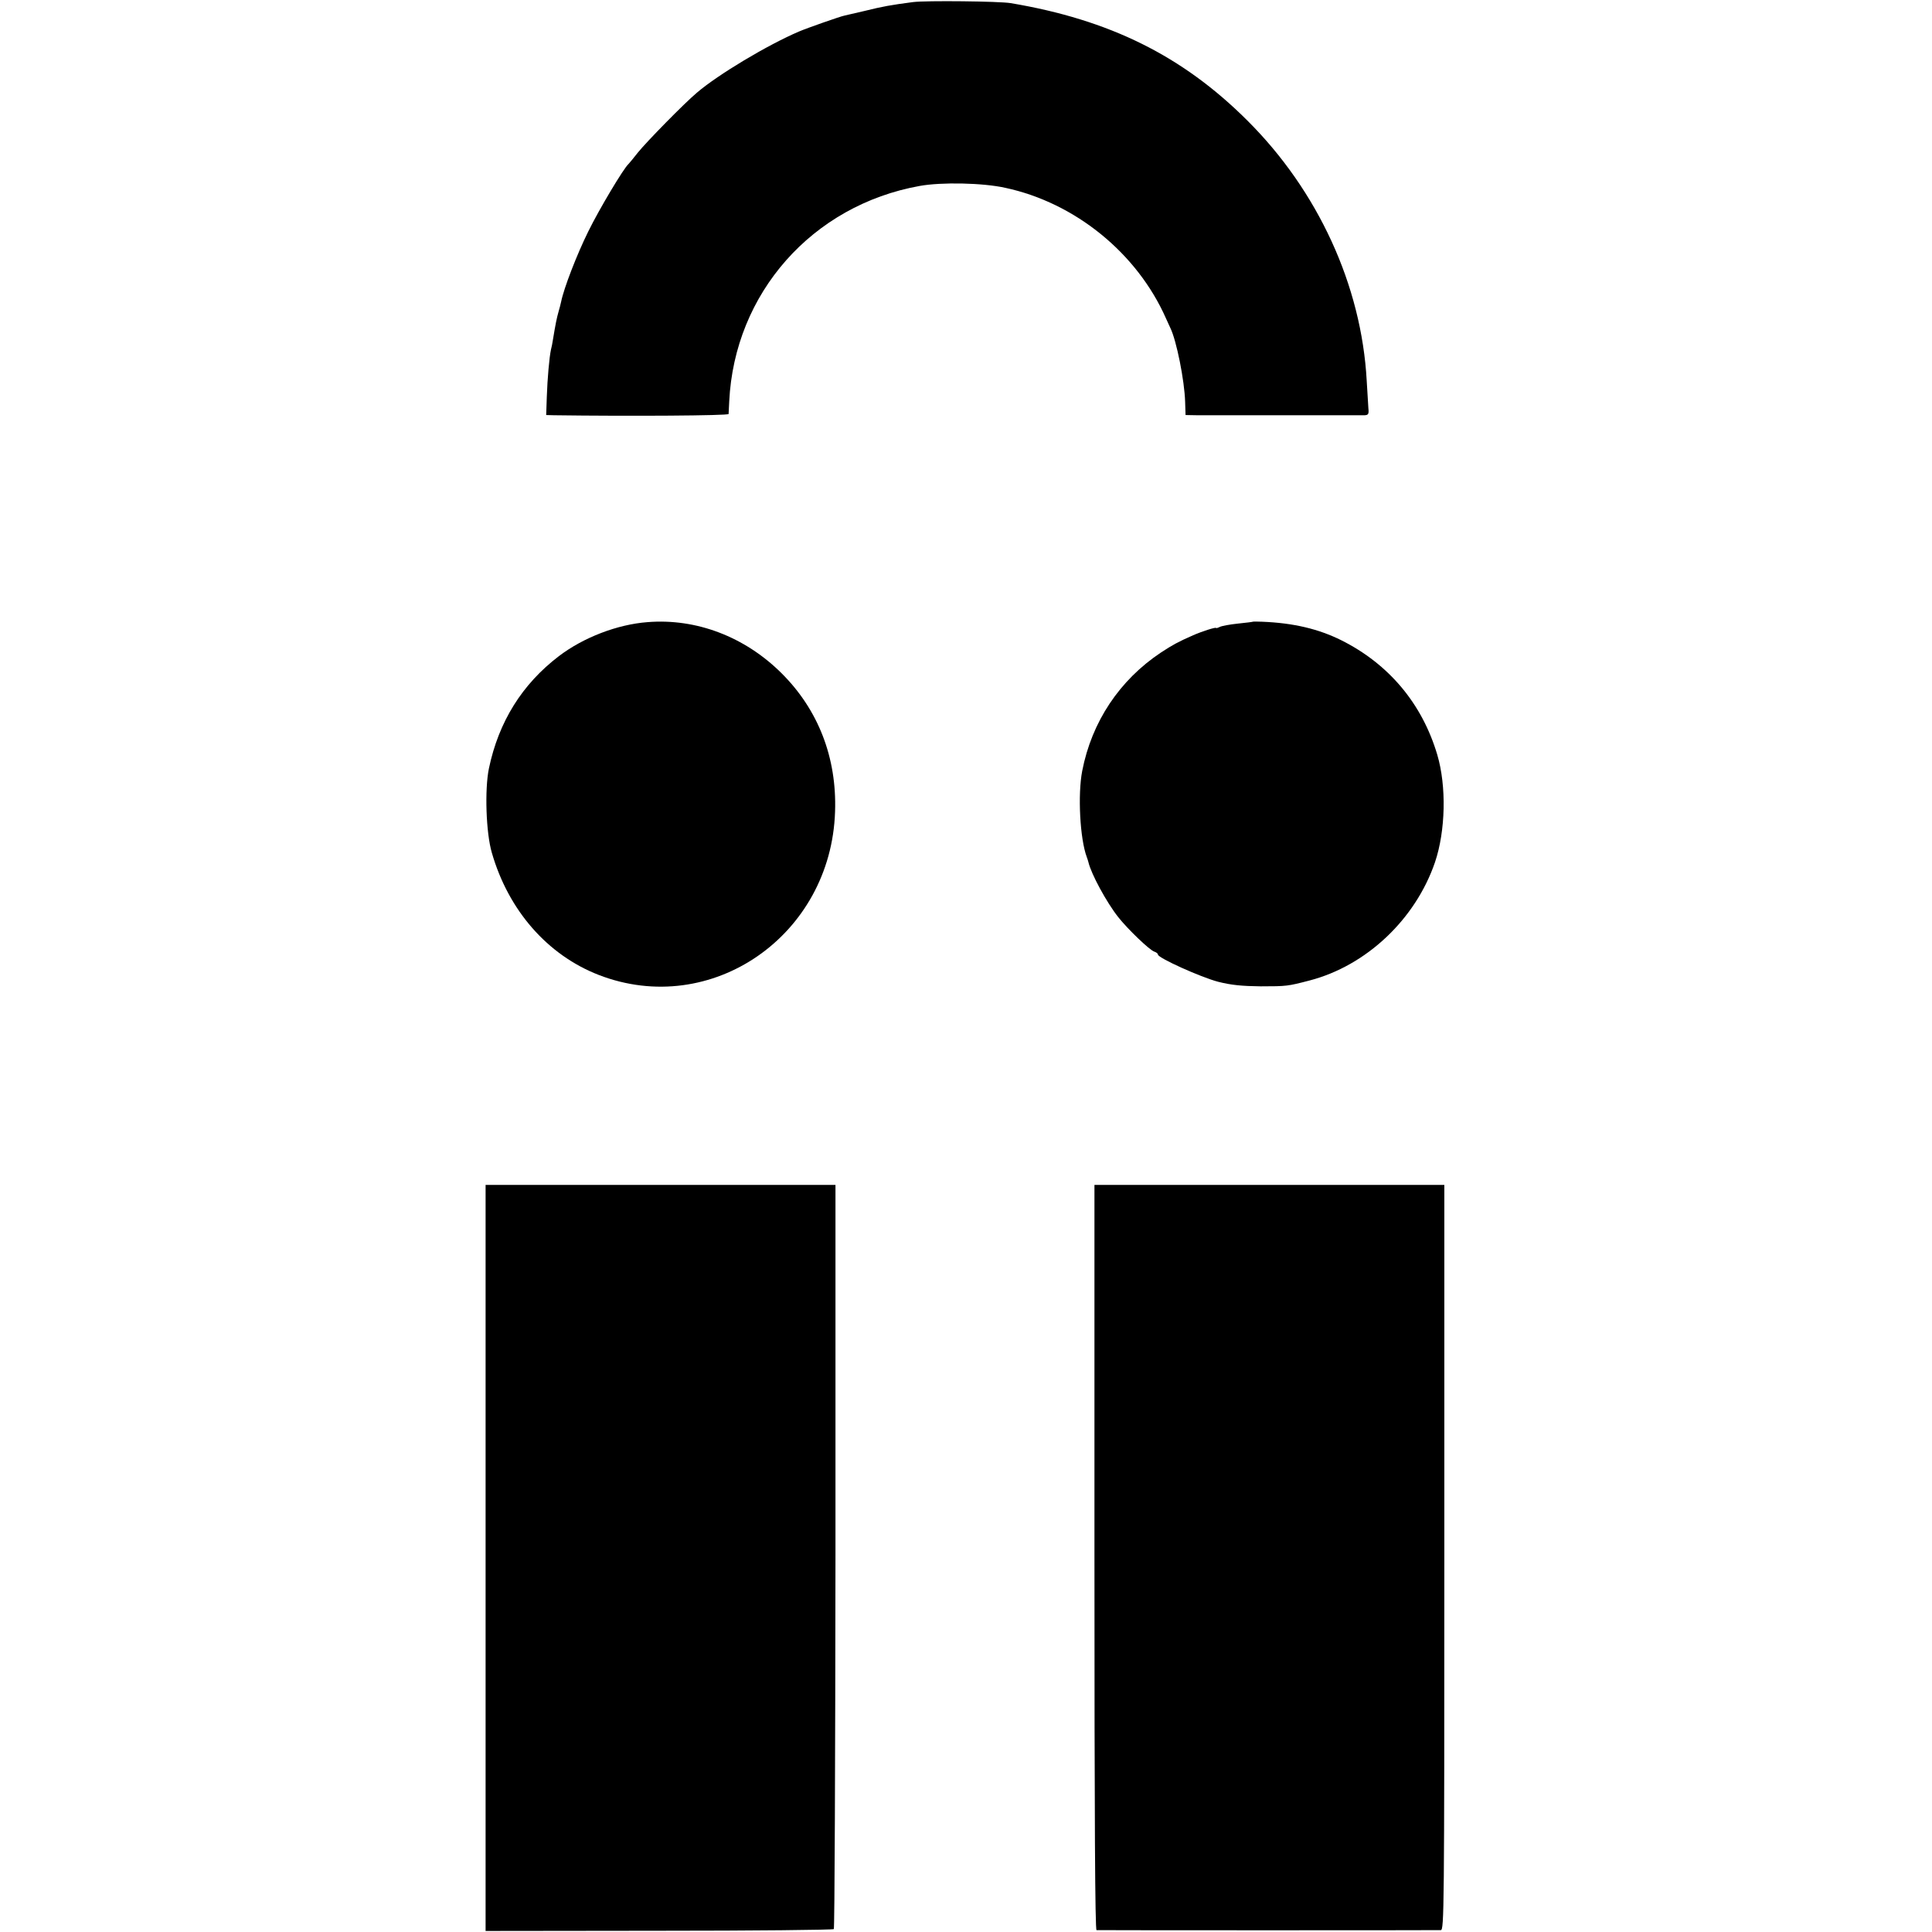 <?xml version="1.0" standalone="no"?>
<!DOCTYPE svg PUBLIC "-//W3C//DTD SVG 20010904//EN"
 "http://www.w3.org/TR/2001/REC-SVG-20010904/DTD/svg10.dtd">
<svg version="1.0" xmlns="http://www.w3.org/2000/svg"
 width="931pt" height="931pt" viewBox="0 0 931 931"
 preserveAspectRatio="xMidYMid meet">
<g transform="translate(0,931) scale(0.1,-0.1)"
fill="#000000" stroke="none">
<path d="M4400 9300 c-107 -14 -146 -21 -235 -43 -49 -11 -92 -21 -95 -22 -18
-3 -183 -61 -220 -77 -152 -65 -389 -207 -491 -294 -62 -52 -244 -238 -285
-289 -21 -27 -42 -52 -45 -55 -24 -21 -142 -219 -194 -325 -55 -111 -118 -274
-131 -339 -2 -10 -8 -33 -13 -50 -8 -28 -14 -57 -27 -136 -2 -14 -6 -34 -9
-45 -8 -37 -17 -139 -20 -227 l-3 -88 37 -1 c367 -5 841 -2 842 6 0 6 2 33 3
60 25 522 400 946 918 1039 105 19 304 15 412 -9 337 -72 636 -315 775 -630 7
-16 17 -37 21 -46 29 -59 68 -252 71 -356 l2 -63 56 -1 c71 0 779 0 807 0 18
1 21 6 18 34 -1 17 -5 77 -8 132 -25 459 -235 916 -576 1255 -312 311 -663
485 -1140 565 -54 9 -408 13 -470 5z"/>
<path d="M3120 6312 c-145 -11 -309 -74 -427 -164 -177 -135 -290 -316 -337
-541 -21 -101 -14 -311 14 -406 80 -278 268 -493 515 -589 542 -210 1120 189
1139 787 9 260 -81 491 -258 667 -177 176 -411 265 -646 246z"/>
<path d="M6037 6314 c-1 -1 -33 -5 -72 -9 -38 -4 -77 -11 -87 -16 -10 -5 -18
-7 -18 -5 0 5 -67 -16 -110 -35 -73 -32 -100 -47 -155 -83 -200 -133 -334
-334 -380 -571 -22 -113 -11 -327 22 -415 3 -8 7 -20 8 -25 13 -56 87 -193
144 -265 46 -58 151 -159 174 -166 9 -3 17 -9 17 -14 0 -16 206 -109 290 -131
63 -16 116 -21 205 -22 126 0 131 1 235 28 274 71 511 295 605 570 51 151 56
366 11 518 -73 246 -233 437 -463 552 -109 54 -229 83 -381 89 -23 1 -43 1
-45 0z"/>
<path d="M2340 1803 l0 -1798 835 1 c459 0 838 4 843 8 4 4 7 813 8 1797 l0
1789 -843 0 -843 0 0 -1797z"/>
<path d="M5274 1805 c0 -1266 3 -1795 10 -1796 14 -1 1636 -1 1659 0 16 1 17
93 17 1796 l0 1795 -843 0 -843 0 0 -1795z"/>
</g>
</svg>
